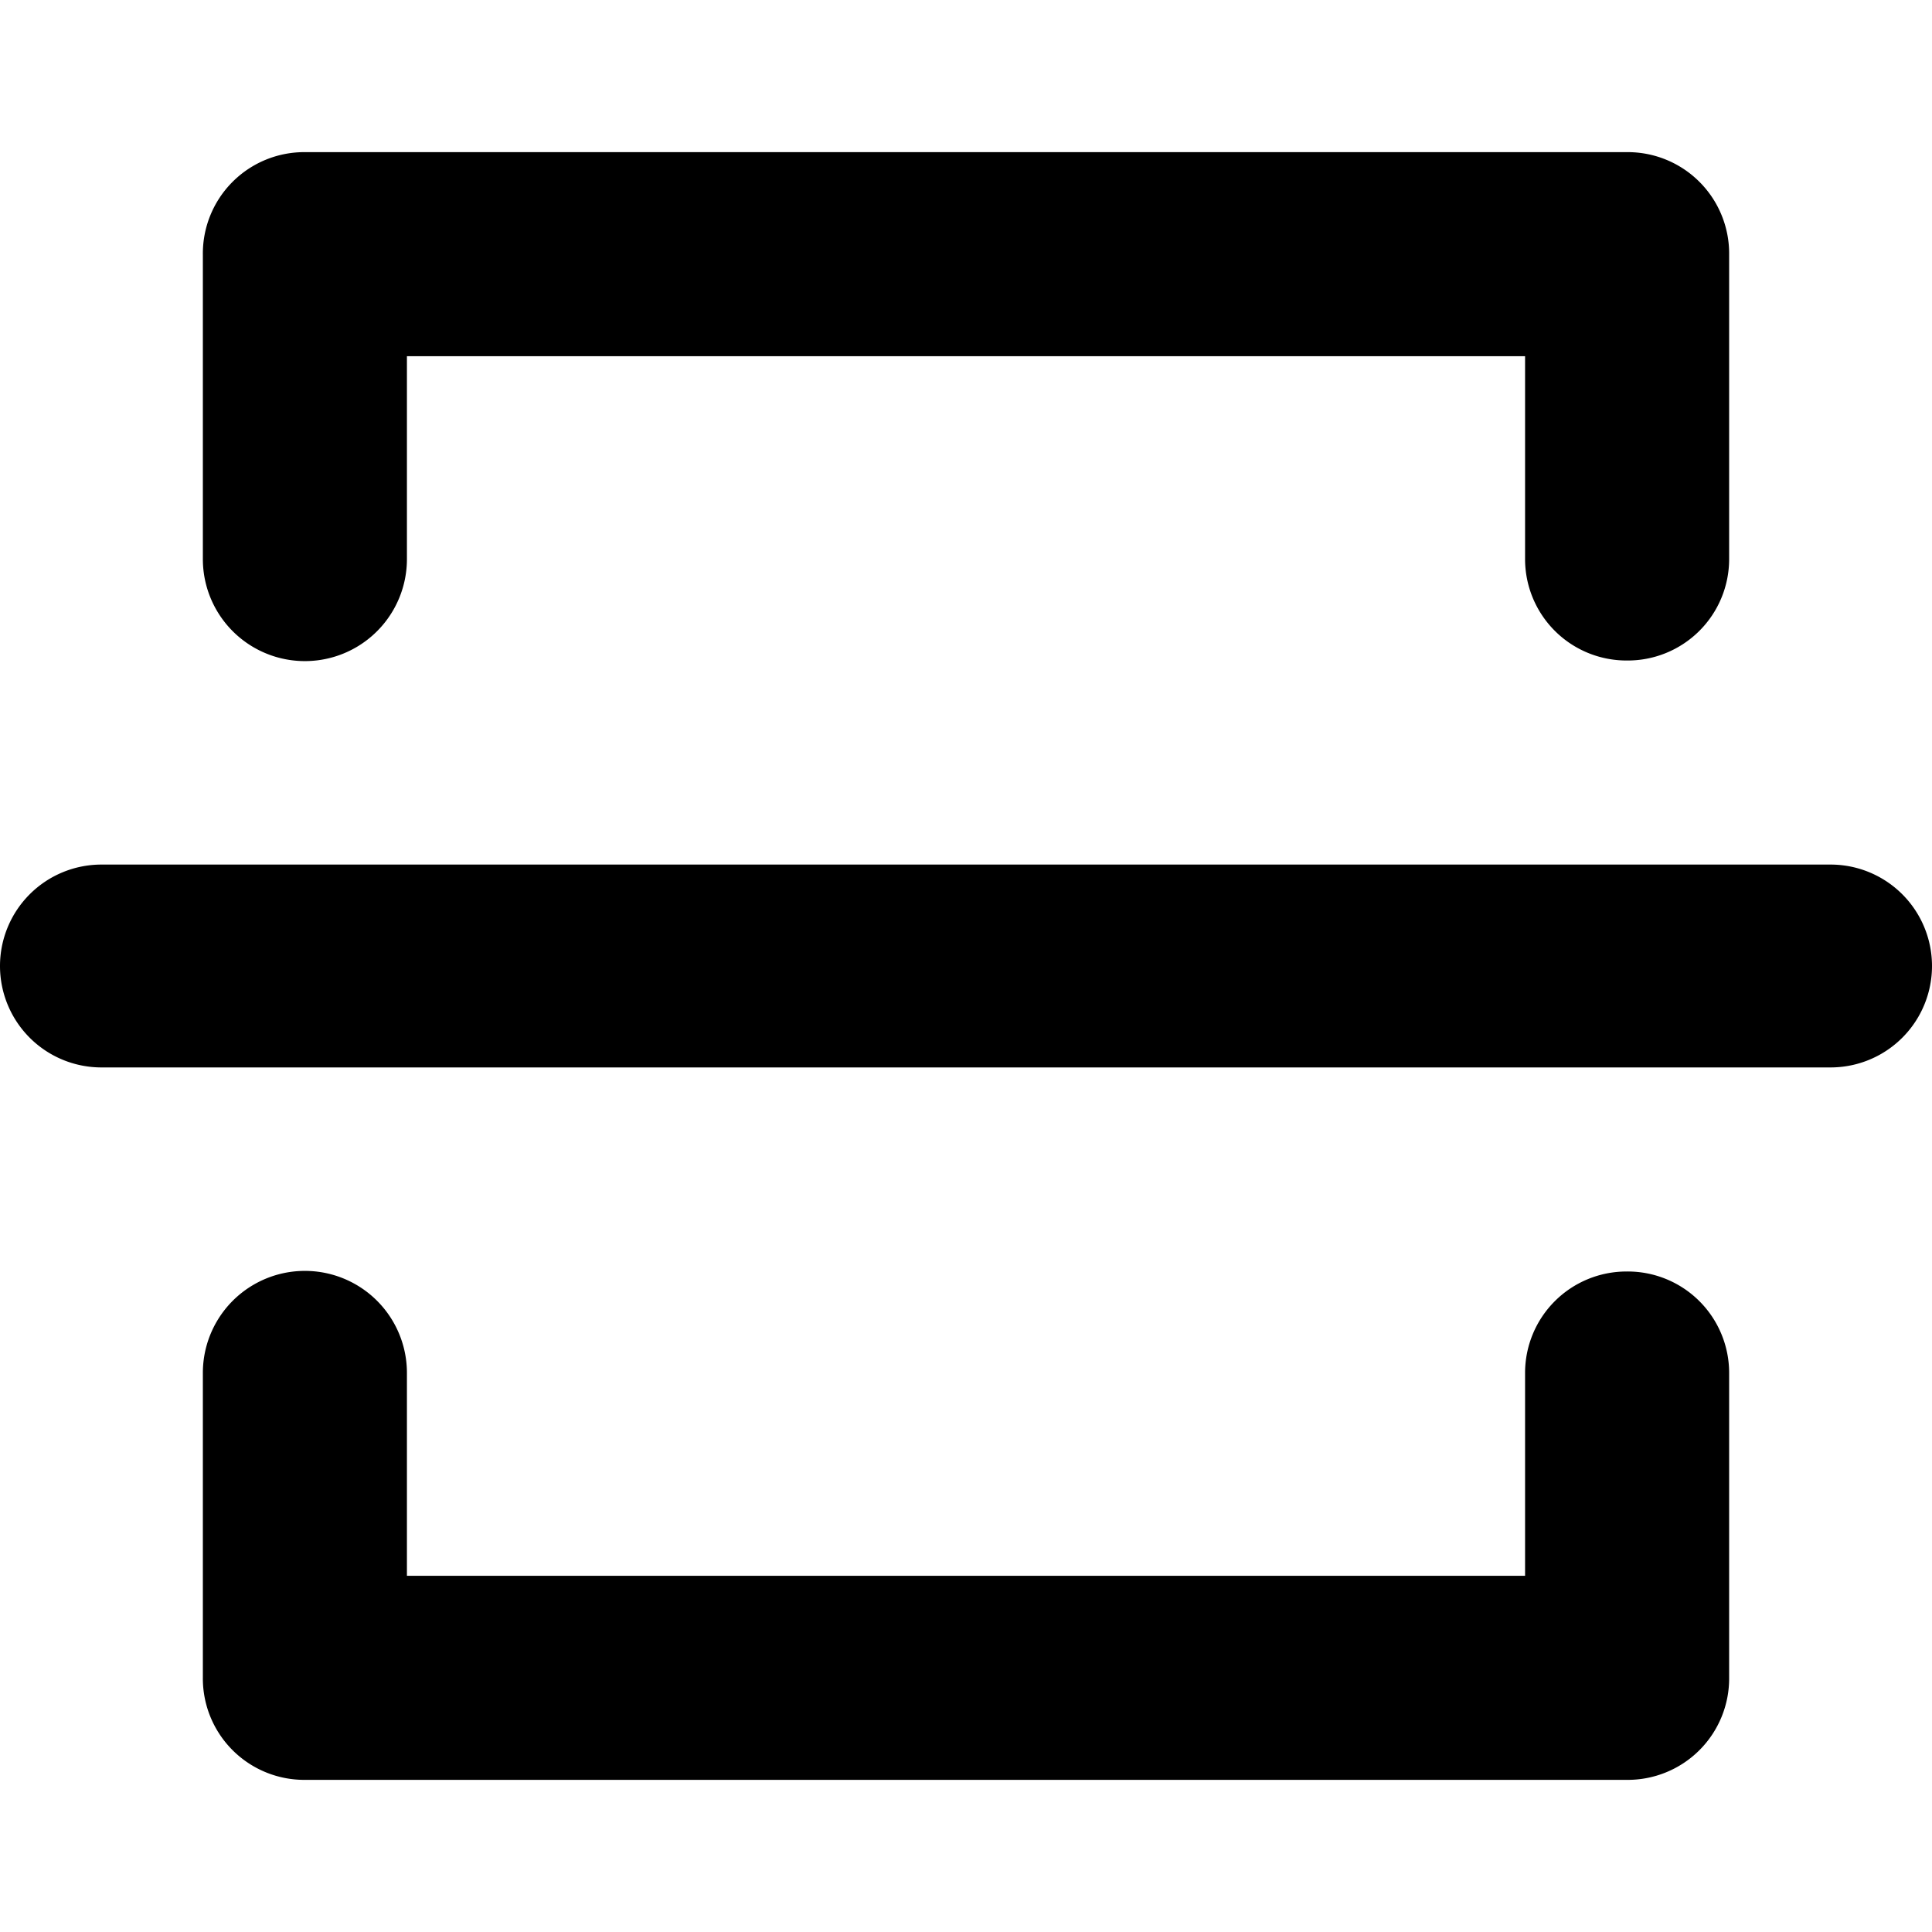 <svg xmlns="http://www.w3.org/2000/svg" height="16" width="16">
	<path
		d="M13.47 10.53a.84.84 0 0 0-.84.84v1.68H3.37v-1.68a.84.84 0 0 0-1.69 0v2.52a.84.84 0 0 0 .85.85h10.94a.84.84 0 0 0 .85-.85v-2.52a.84.84 0 0 0-.85-.84zm0-5.06a.84.84 0 0 1-.84-.84V2.95H3.37v1.68a.84.84 0 0 1-1.69 0V2.11a.84.84 0 0 1 .85-.85h10.94a.84.84 0 0 1 .85.85v2.52a.84.84 0 0 1-.85.84zM0 8a.84.84 0 0 1 .84-.84h14.32a.84.84 0 0 1 0 1.68H.84A.84.84 0 0 1 0 8z"
	/>
</svg>
